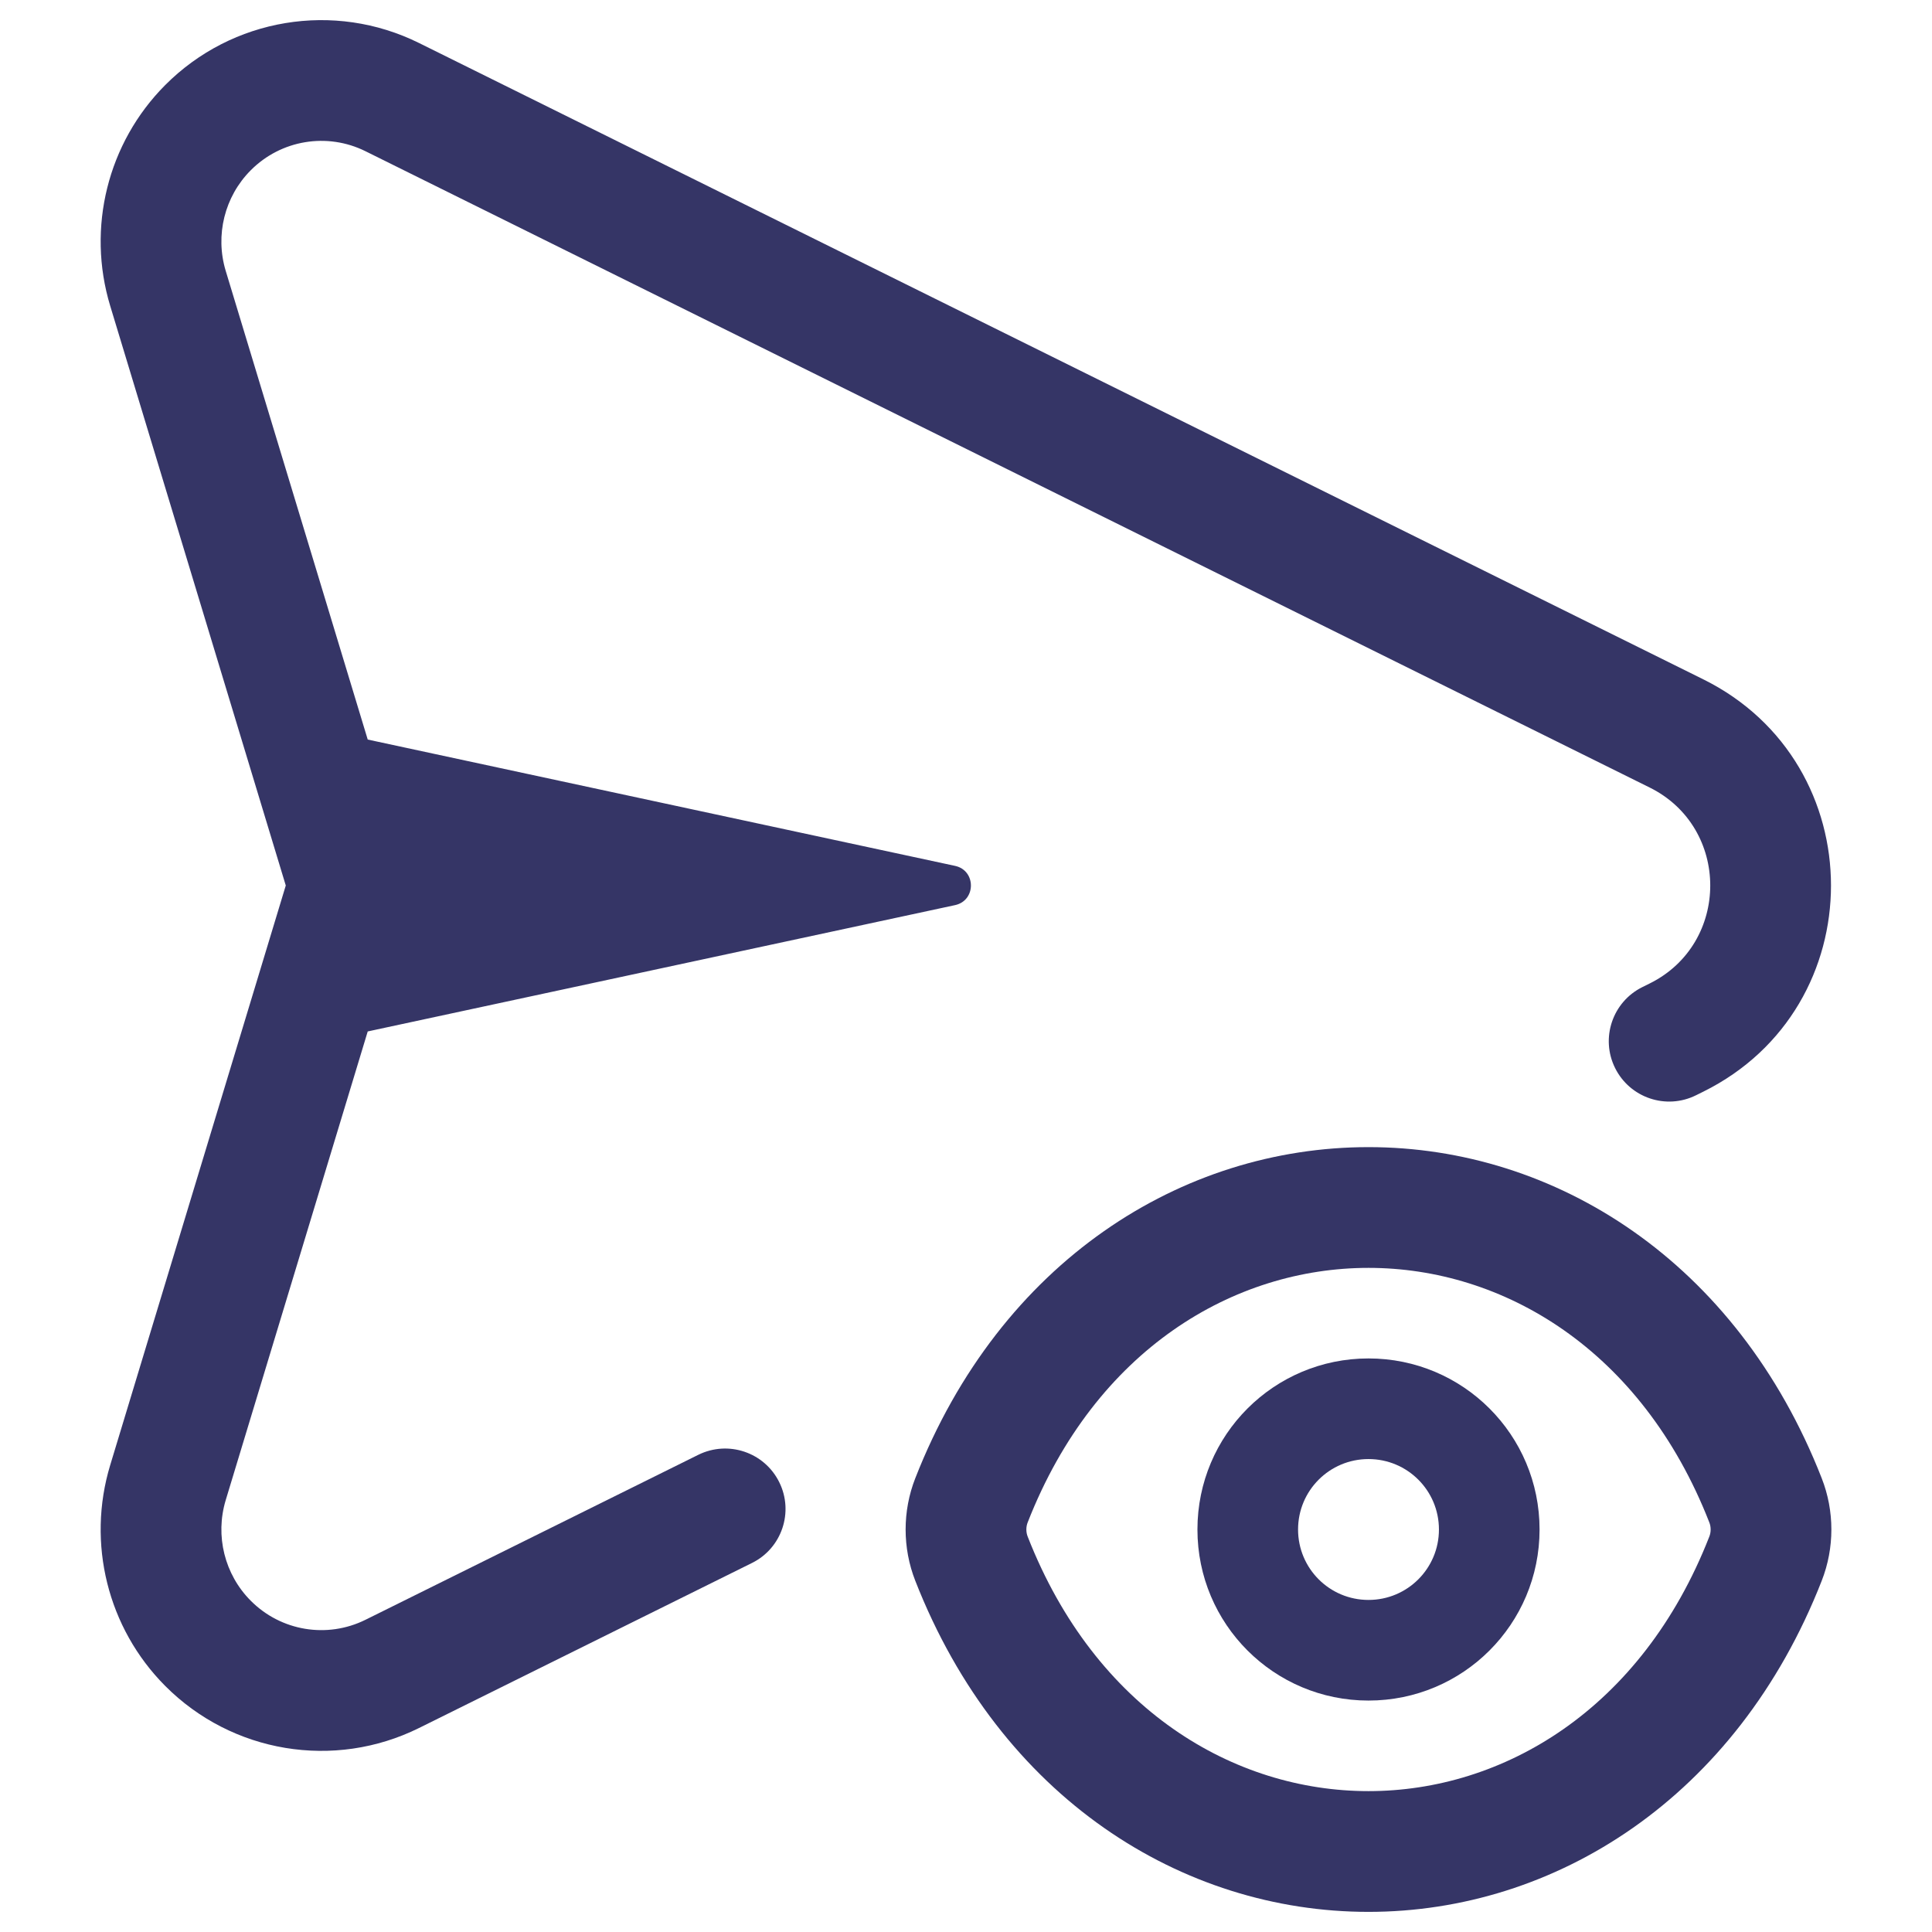 <svg width="24" height="24" viewBox="0 0 24 24" fill="none" xmlns="http://www.w3.org/2000/svg">
<path d="M5.205 0.534C4.151 0.012 2.882 0.223 2.052 1.057C1.337 1.775 1.075 2.83 1.369 3.8L3.55 11L1.369 18.2C1.075 19.17 1.337 20.225 2.052 20.943C2.882 21.777 4.151 21.988 5.205 21.466L9.341 19.416C9.712 19.233 9.864 18.783 9.68 18.412C9.496 18.04 9.046 17.889 8.675 18.072L4.539 20.122C4.064 20.357 3.491 20.263 3.115 19.885C2.79 19.559 2.67 19.078 2.804 18.635L4.568 12.813L11.863 11.244C12.127 11.188 12.127 10.812 11.863 10.756L4.568 9.187L2.804 3.365C2.67 2.922 2.79 2.441 3.115 2.115C3.491 1.737 4.064 1.643 4.539 1.878L20.493 9.783C21.496 10.28 21.496 11.72 20.493 12.217L20.402 12.262C20.031 12.446 19.879 12.896 20.063 13.267C20.247 13.638 20.697 13.79 21.068 13.606L21.159 13.561C23.274 12.513 23.274 9.487 21.159 8.439L5.205 0.534Z" fill="#353566"/>
<path fill-rule="evenodd" clip-rule="evenodd" d="M17 16.875C15.825 16.875 14.875 17.825 14.875 19C14.875 20.175 15.825 21.125 17 21.125C18.175 21.125 19.125 20.175 19.125 19C19.125 17.825 18.175 16.875 17 16.875ZM17 19.875C16.516 19.875 16.125 19.484 16.125 19C16.125 18.516 16.516 18.125 17 18.125C17.484 18.125 17.875 18.516 17.875 19C17.875 19.484 17.484 19.875 17 19.875Z" fill="#353566"/>
<path fill-rule="evenodd" clip-rule="evenodd" d="M17 14.25C19.314 14.25 21.574 15.665 22.63 18.363C22.79 18.771 22.79 19.229 22.63 19.637C21.574 22.335 19.314 23.75 17 23.75C14.685 23.75 12.426 22.335 11.37 19.637C11.21 19.229 11.21 18.771 11.37 18.363C12.426 15.665 14.685 14.25 17 14.25ZM17 15.75C15.332 15.75 13.609 16.759 12.767 18.91C12.744 18.966 12.744 19.034 12.767 19.09C13.609 21.241 15.332 22.25 17 22.25C18.668 22.25 20.391 21.241 21.233 19.09C21.256 19.034 21.256 18.966 21.233 18.91C20.391 16.759 18.668 15.75 17 15.75Z" fill="#353566"/>
</svg>
